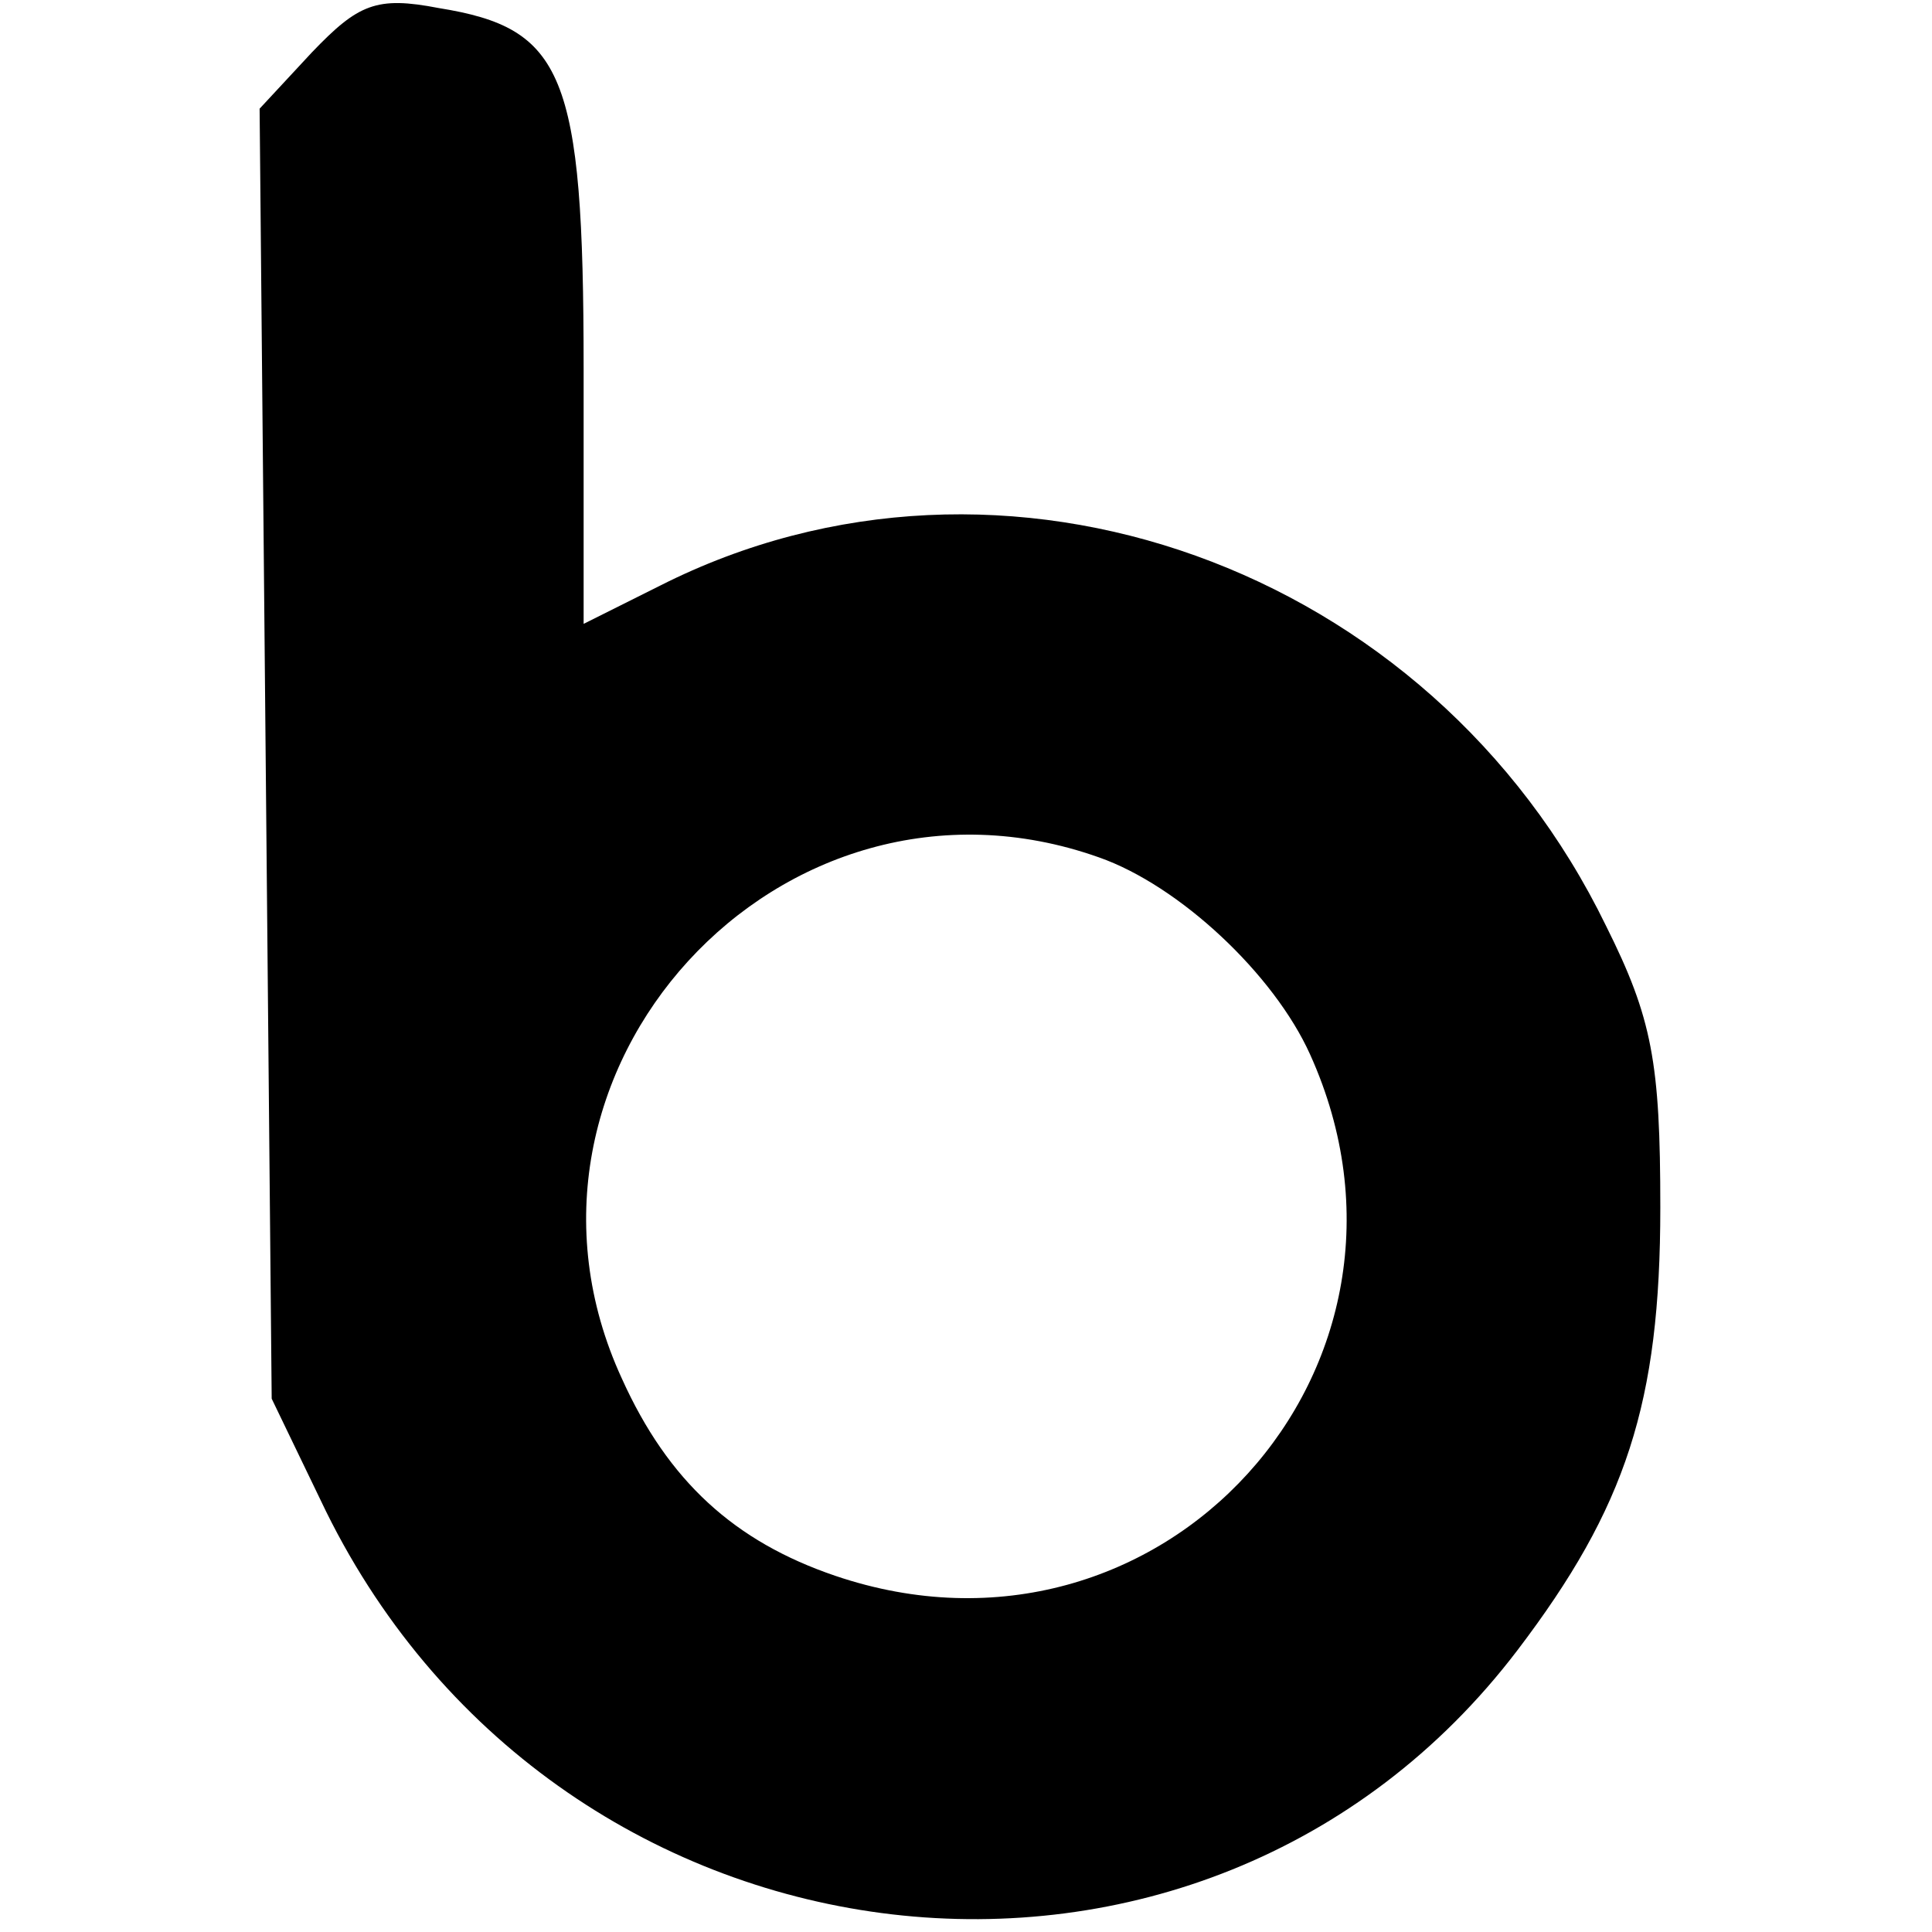 <?xml version="1.0" standalone="no"?>
<!DOCTYPE svg PUBLIC "-//W3C//DTD SVG 20010904//EN"
 "http://www.w3.org/TR/2001/REC-SVG-20010904/DTD/svg10.dtd">
<svg version="1.0" xmlns="http://www.w3.org/2000/svg"
 width="96pt" height="96pt" viewBox="0 0 96 96"
 preserveAspectRatio="xMidYMid meet">
<g transform="translate(0,96) scale(0.1,-0.1)"
fill="#000000" stroke="none">
<path d="M155 934 l-26 -28 3 -321 3 -320 27 -56 c117 -237 436 -274 592 -69
54 71 71 123 71 220 0 72 -4 94 -27 140 -87 179 -300 255 -470 169 l-38 -19 0
127 c0 147 -10 169 -72 179 -31 6 -40 2 -63 -22z m391 -400 c40 -14 87 -58
105 -98 70 -155 -74 -314 -236 -259 -50 17 -83 47 -106 98 -70 152 79 315 237
259z"/>
</g>
</svg>
